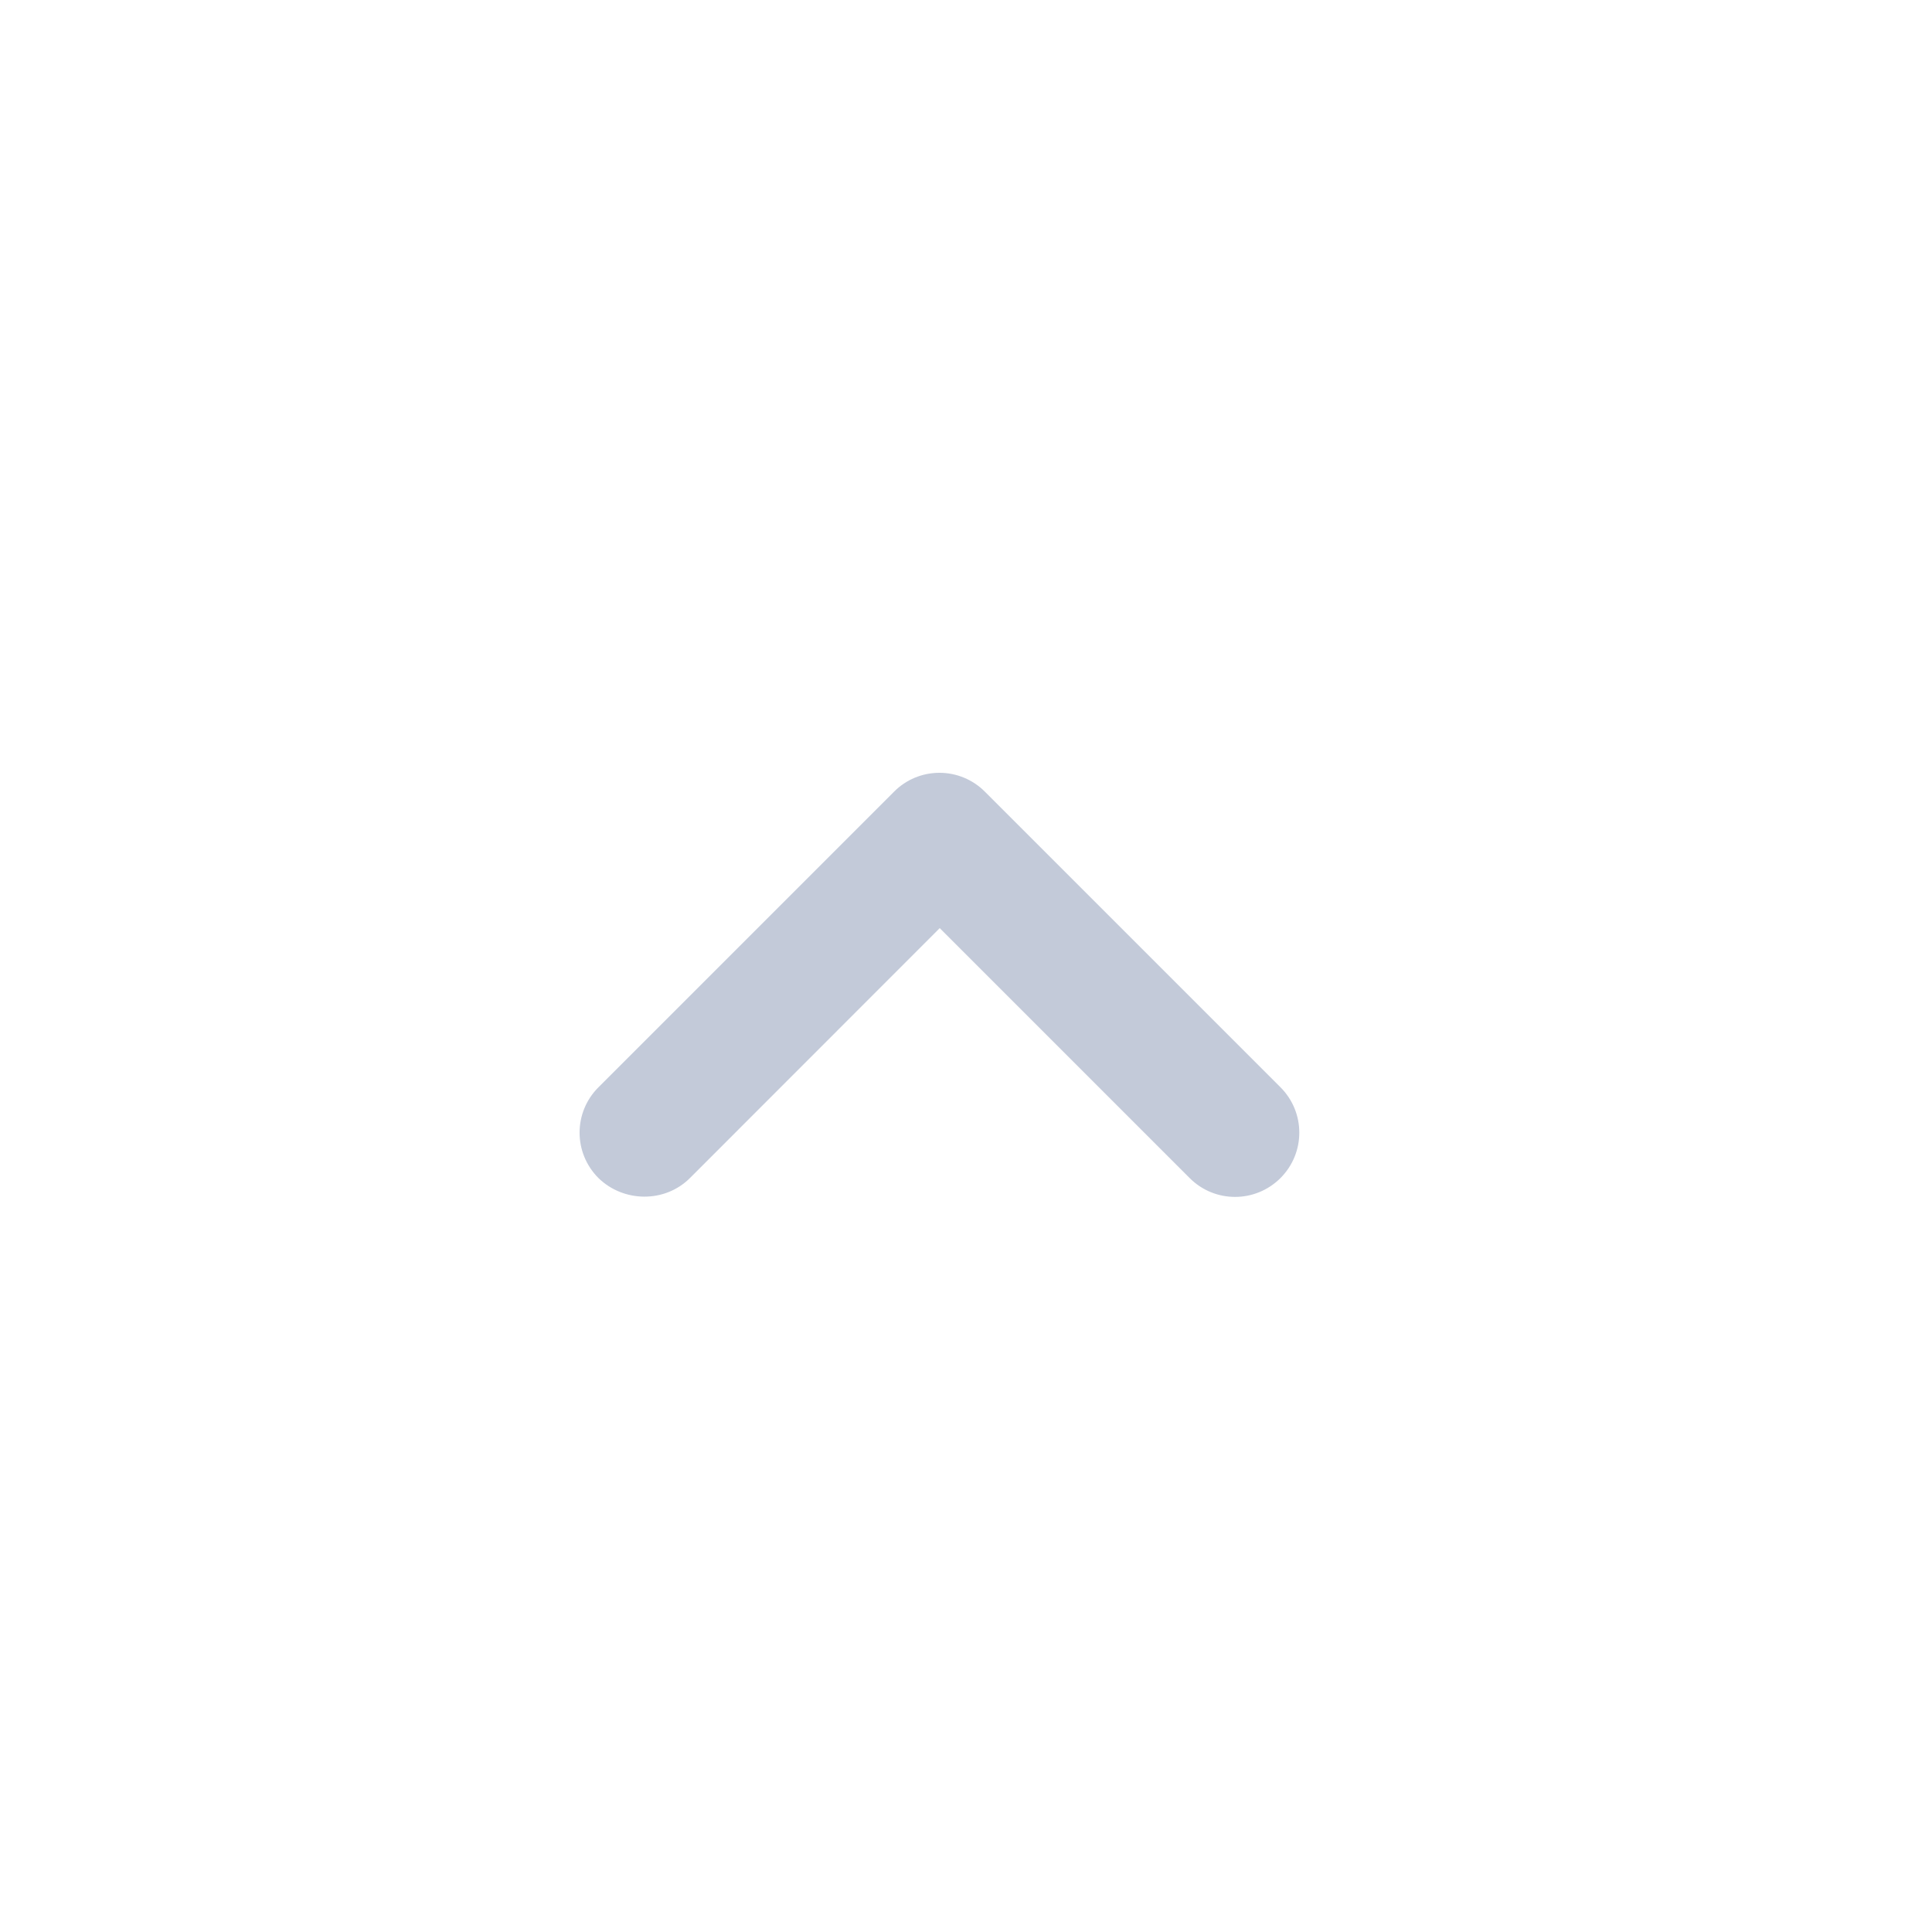 <svg width="30" height="30" viewBox="0 0 30 30" fill="none" xmlns="http://www.w3.org/2000/svg">
<path fill-rule="evenodd" clip-rule="evenodd" d="M10.713 18.293L14.592 14.412L18.473 18.293C18.863 18.683 19.492 18.683 19.883 18.293C20.273 17.902 20.273 17.273 19.883 16.883L15.293 12.293C15.106 12.105 14.852 12 14.588 12C14.323 12 14.069 12.105 13.883 12.293L9.293 16.883C8.902 17.273 8.902 17.902 9.293 18.293C9.682 18.672 10.322 18.683 10.713 18.293Z" fill="#C3CAD9"/>
</svg>

